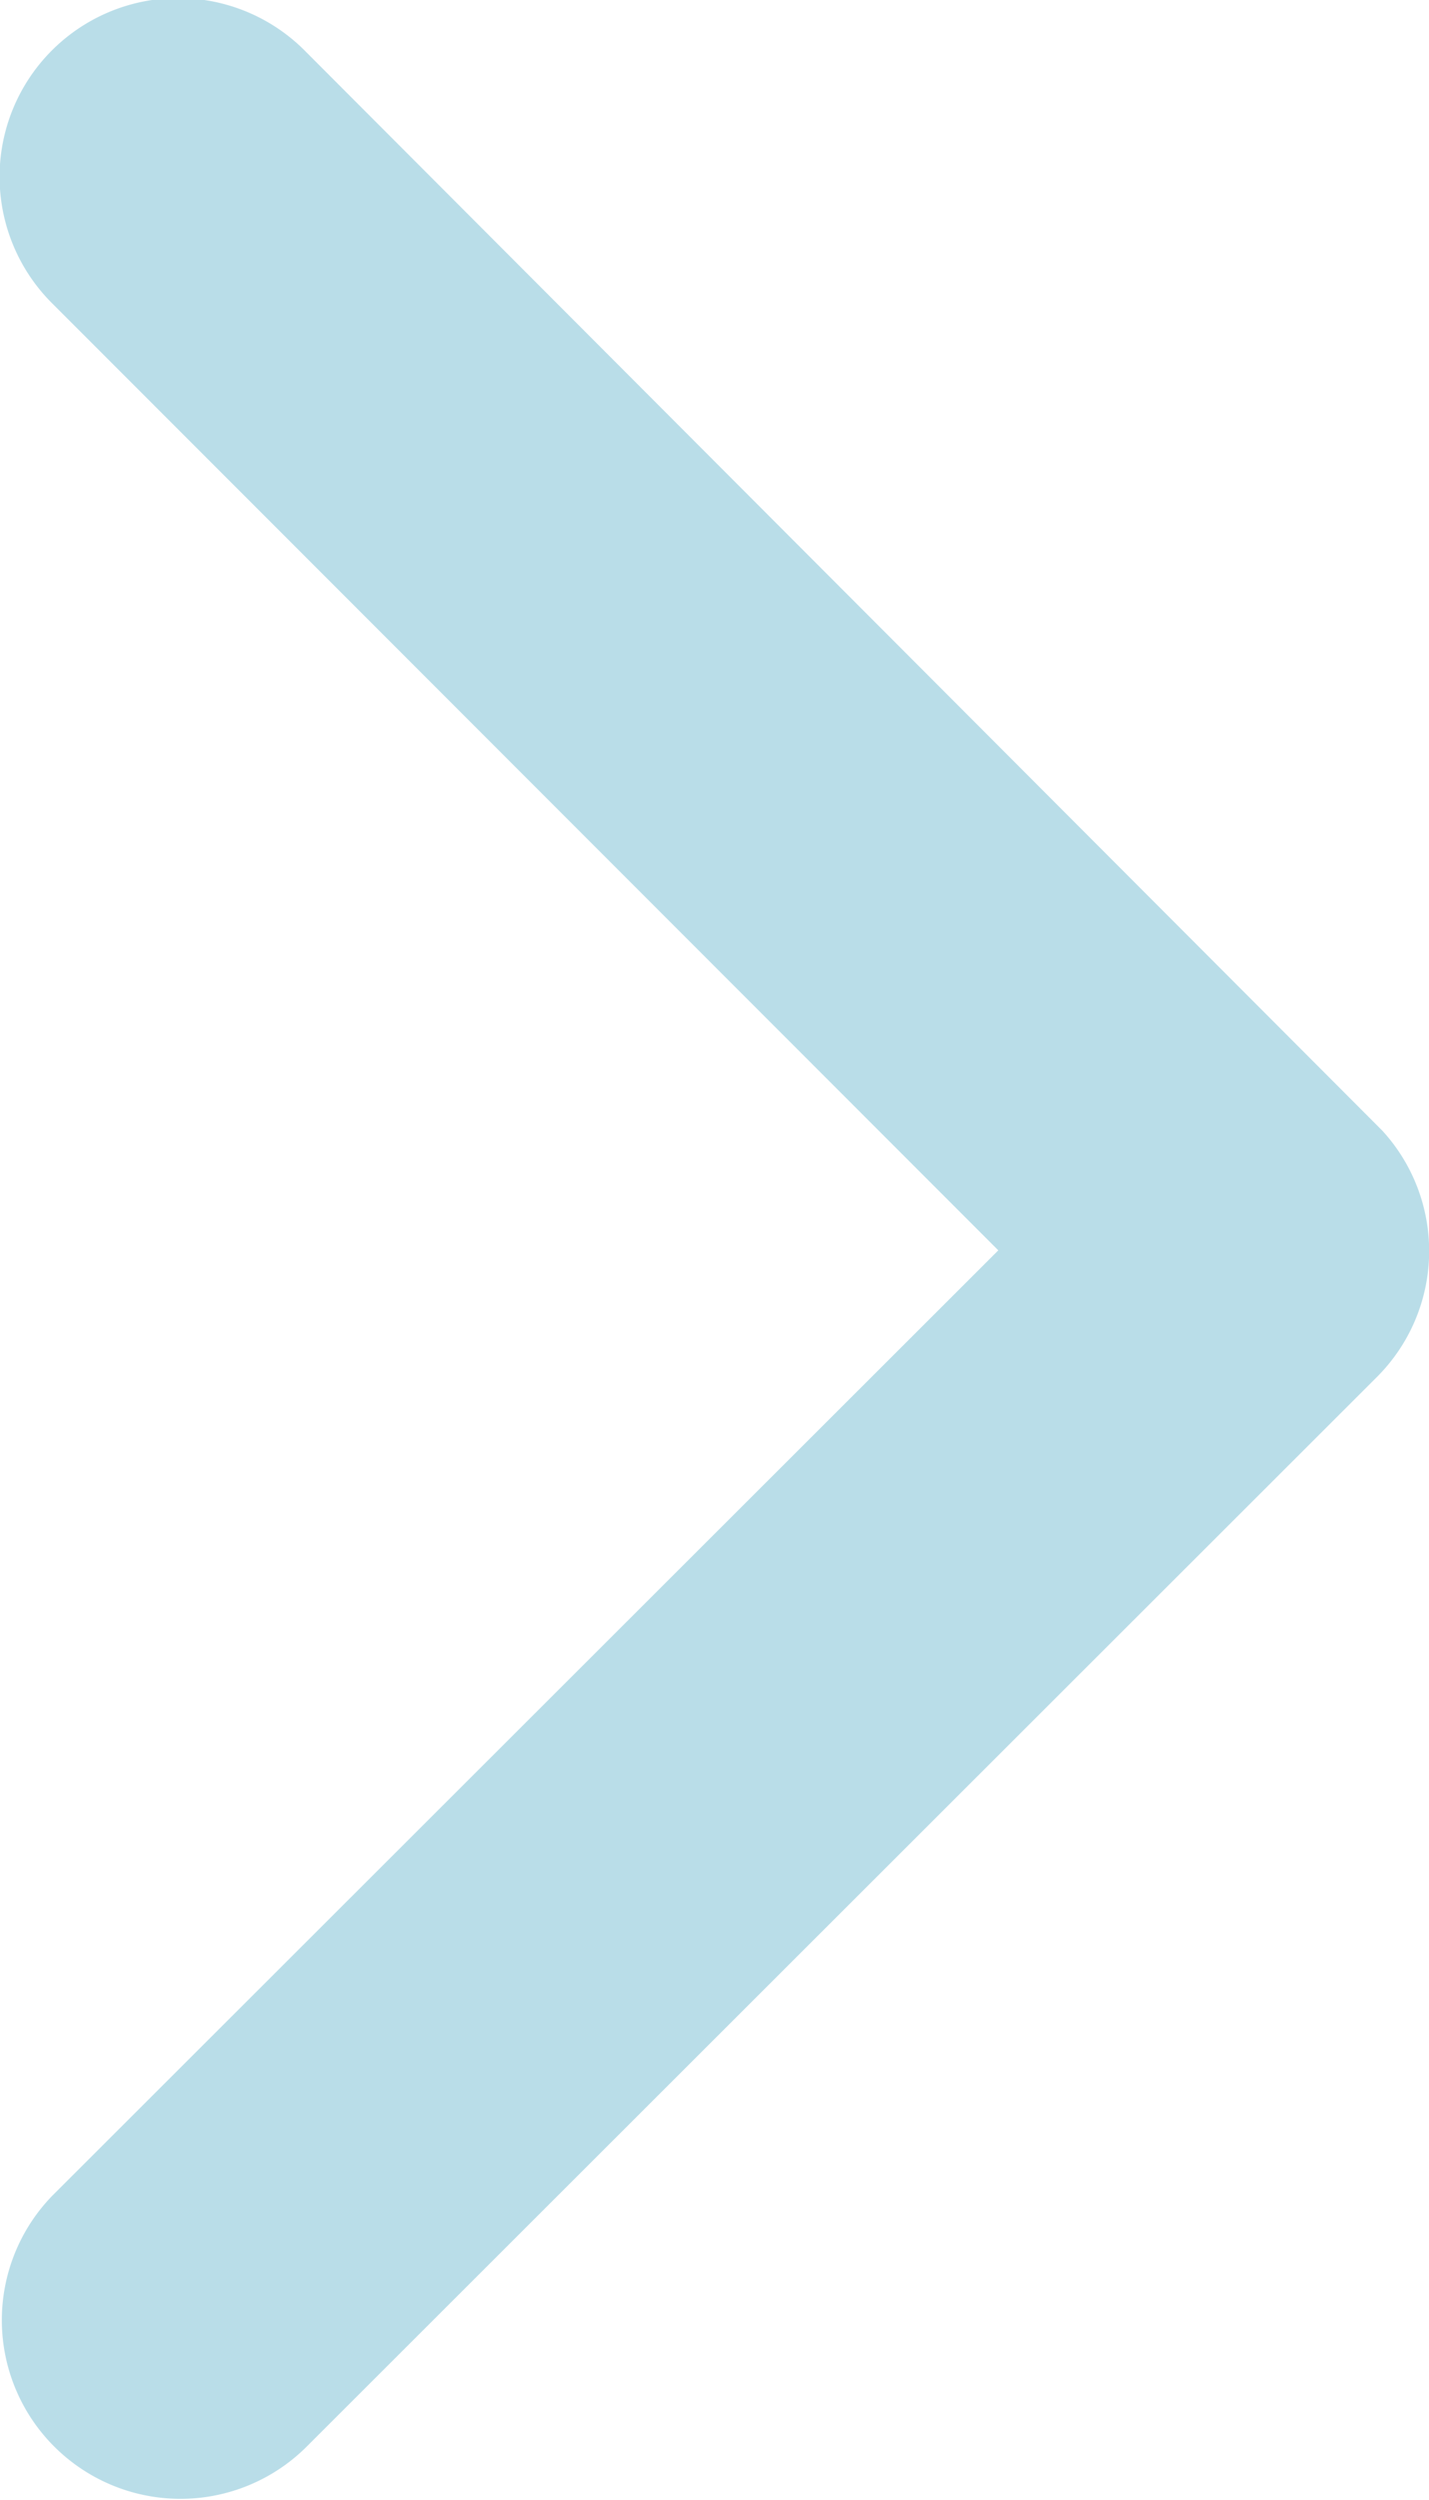 <svg xmlns="http://www.w3.org/2000/svg" width="20.07" height="35.106" viewBox="0 0 20.07 35.106"><defs><style>.a{fill:#b9dde8;}</style></defs><path class="a" d="M17.3,23.742,30.584,10.469a2.509,2.509,0,0,0-3.553-3.543L11.981,21.965a2.5,2.5,0,0,0-.073,3.459L27.02,40.568a2.509,2.509,0,1,0,3.553-3.543Z" transform="translate(31.321 41.3) rotate(180)"/></svg>